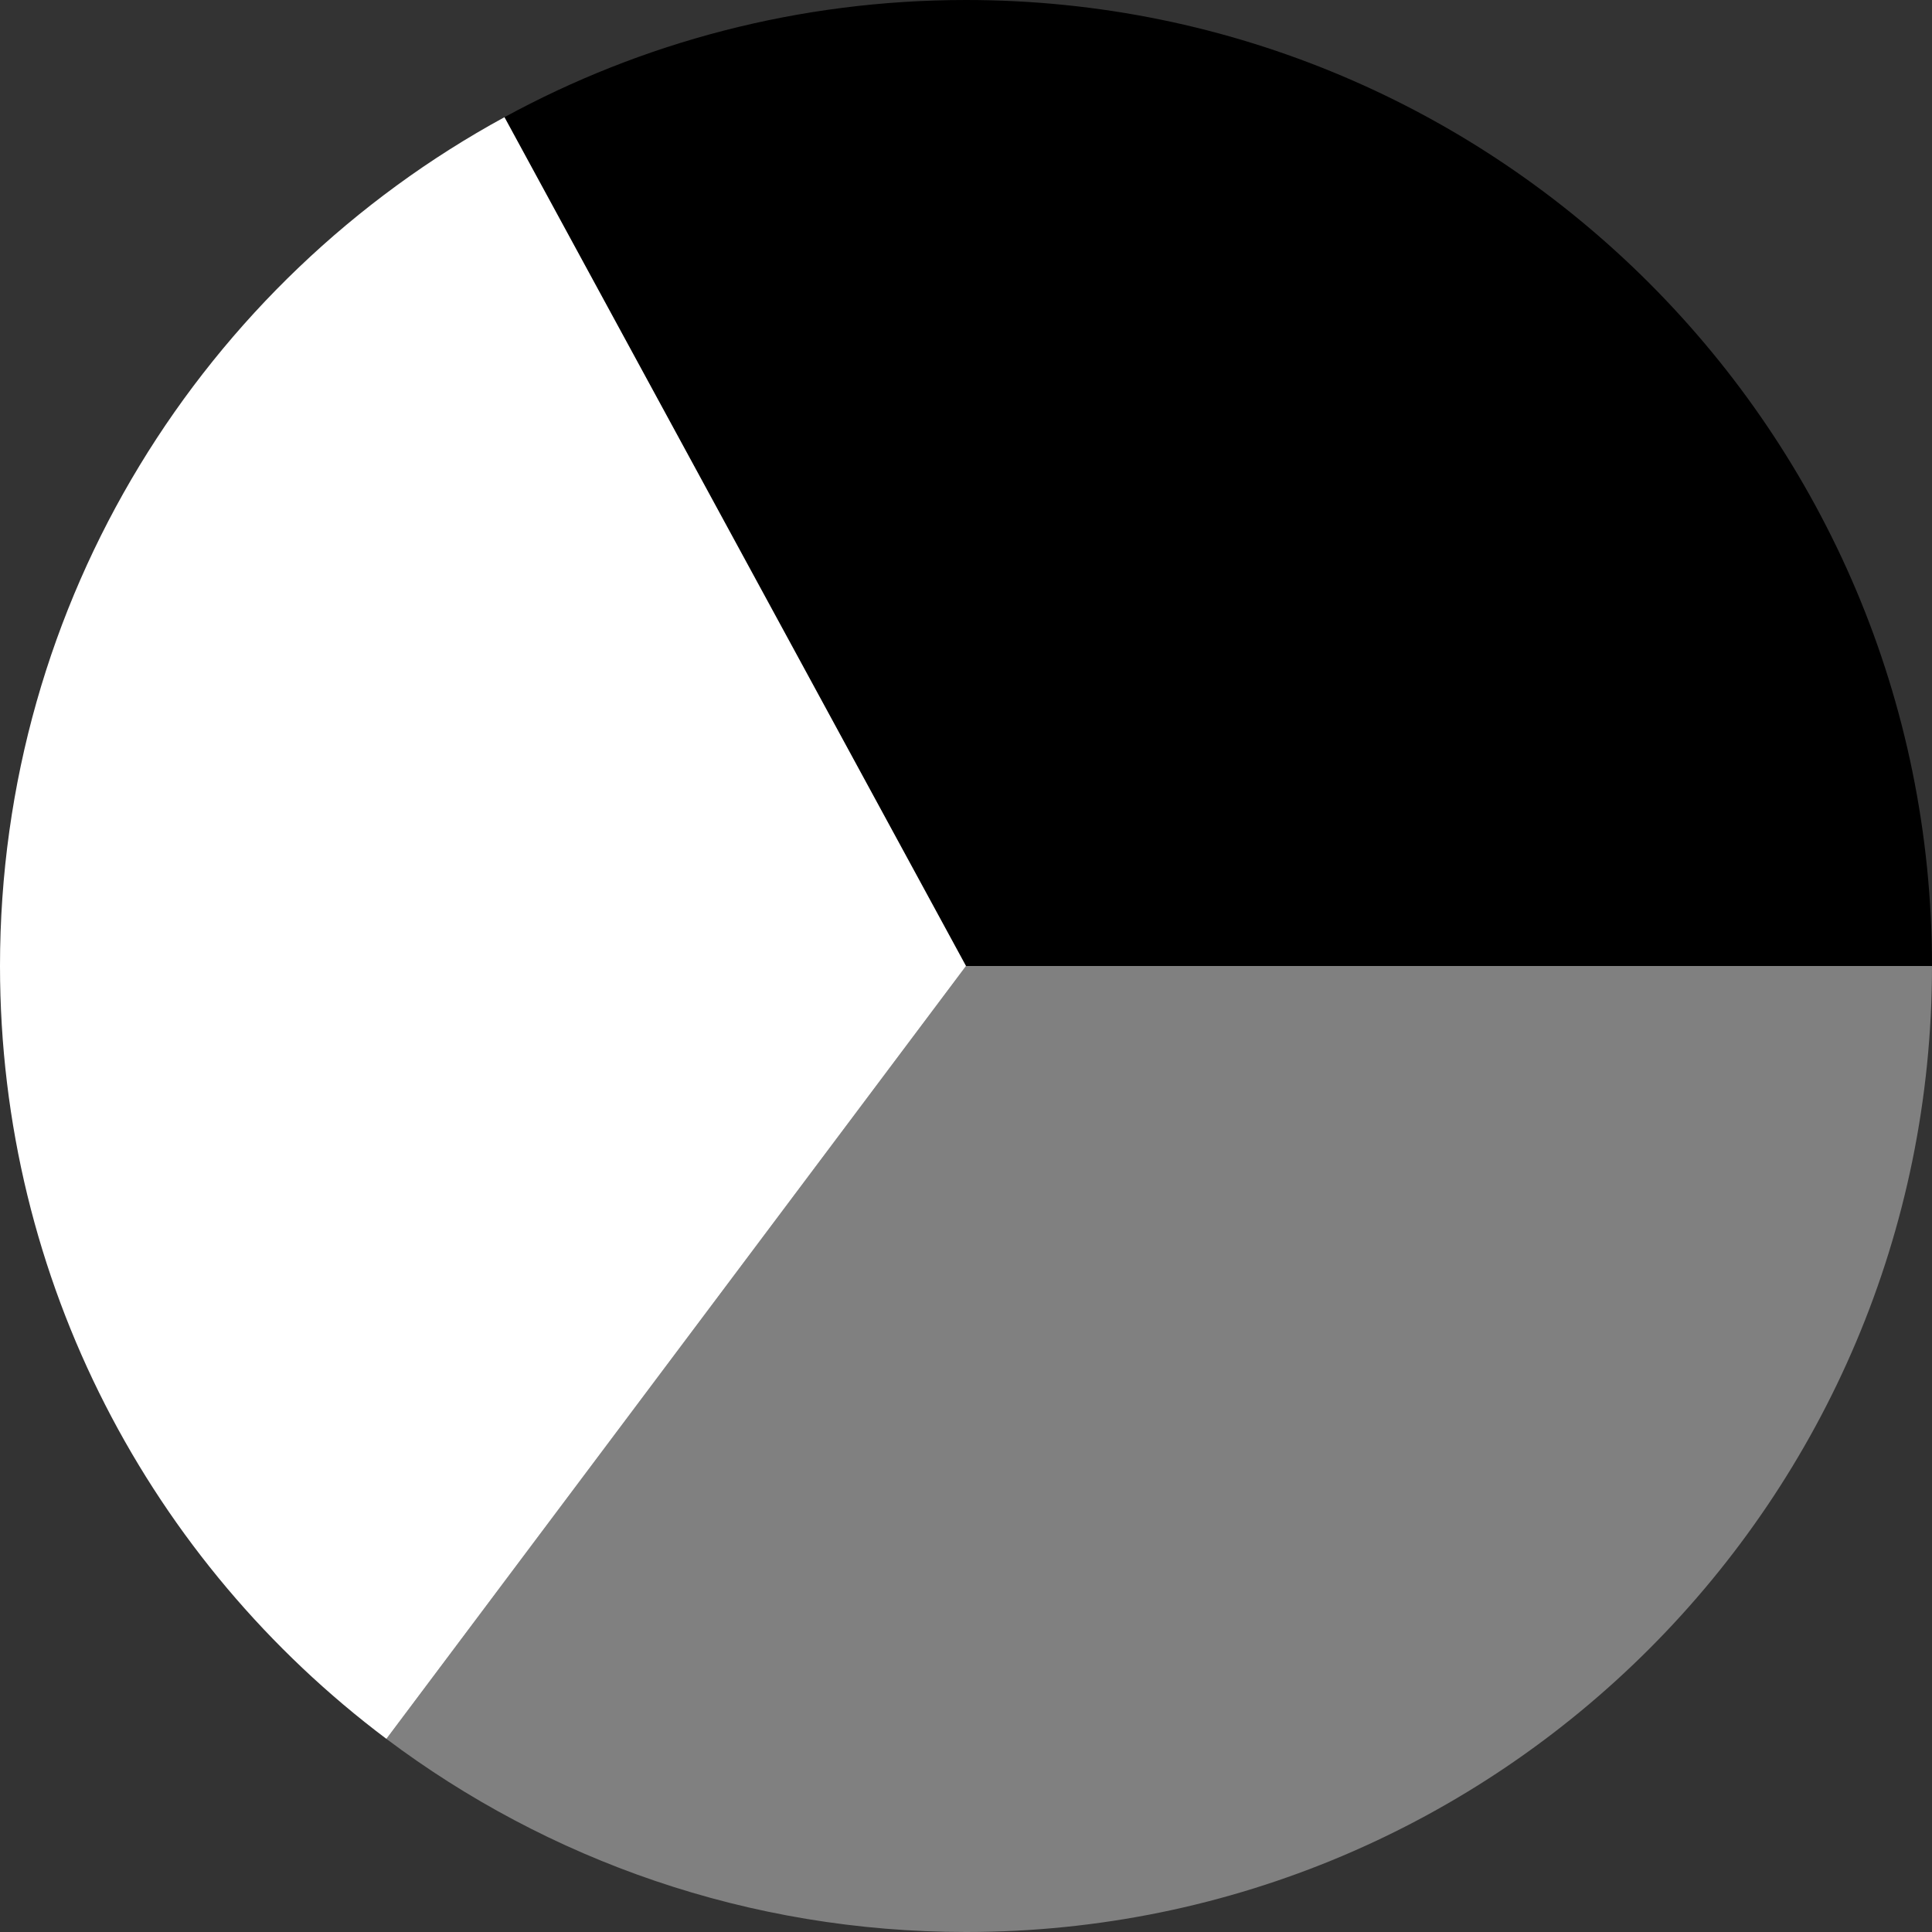 <svg width="90" height="90" viewBox="0 0 90 90" fill="none" xmlns="http://www.w3.org/2000/svg">
<rect x="0" y="0" width="90" height="90" fill="#333333" stroke="none"/>
<path d="M90 45C90 20.147 69.853 0 45 0C37.213 0 29.888 1.978 23.5 5.459L34.25 25.229L45 45H90Z" fill="black"/>
<path fill-rule="evenodd" clip-rule="evenodd" d="M90 45C90 69.853 69.853 90 45 90C34.87 90 25.521 86.653 18 81.003L45 45H90Z" fill="#808080"/>
<path d="M0 45C0 59.722 7.07 72.793 18 81.003L45 45L34.25 25.229L23.5 5.459C9.5 13.087 0 27.934 0 45Z" fill="white"/>
</svg>
